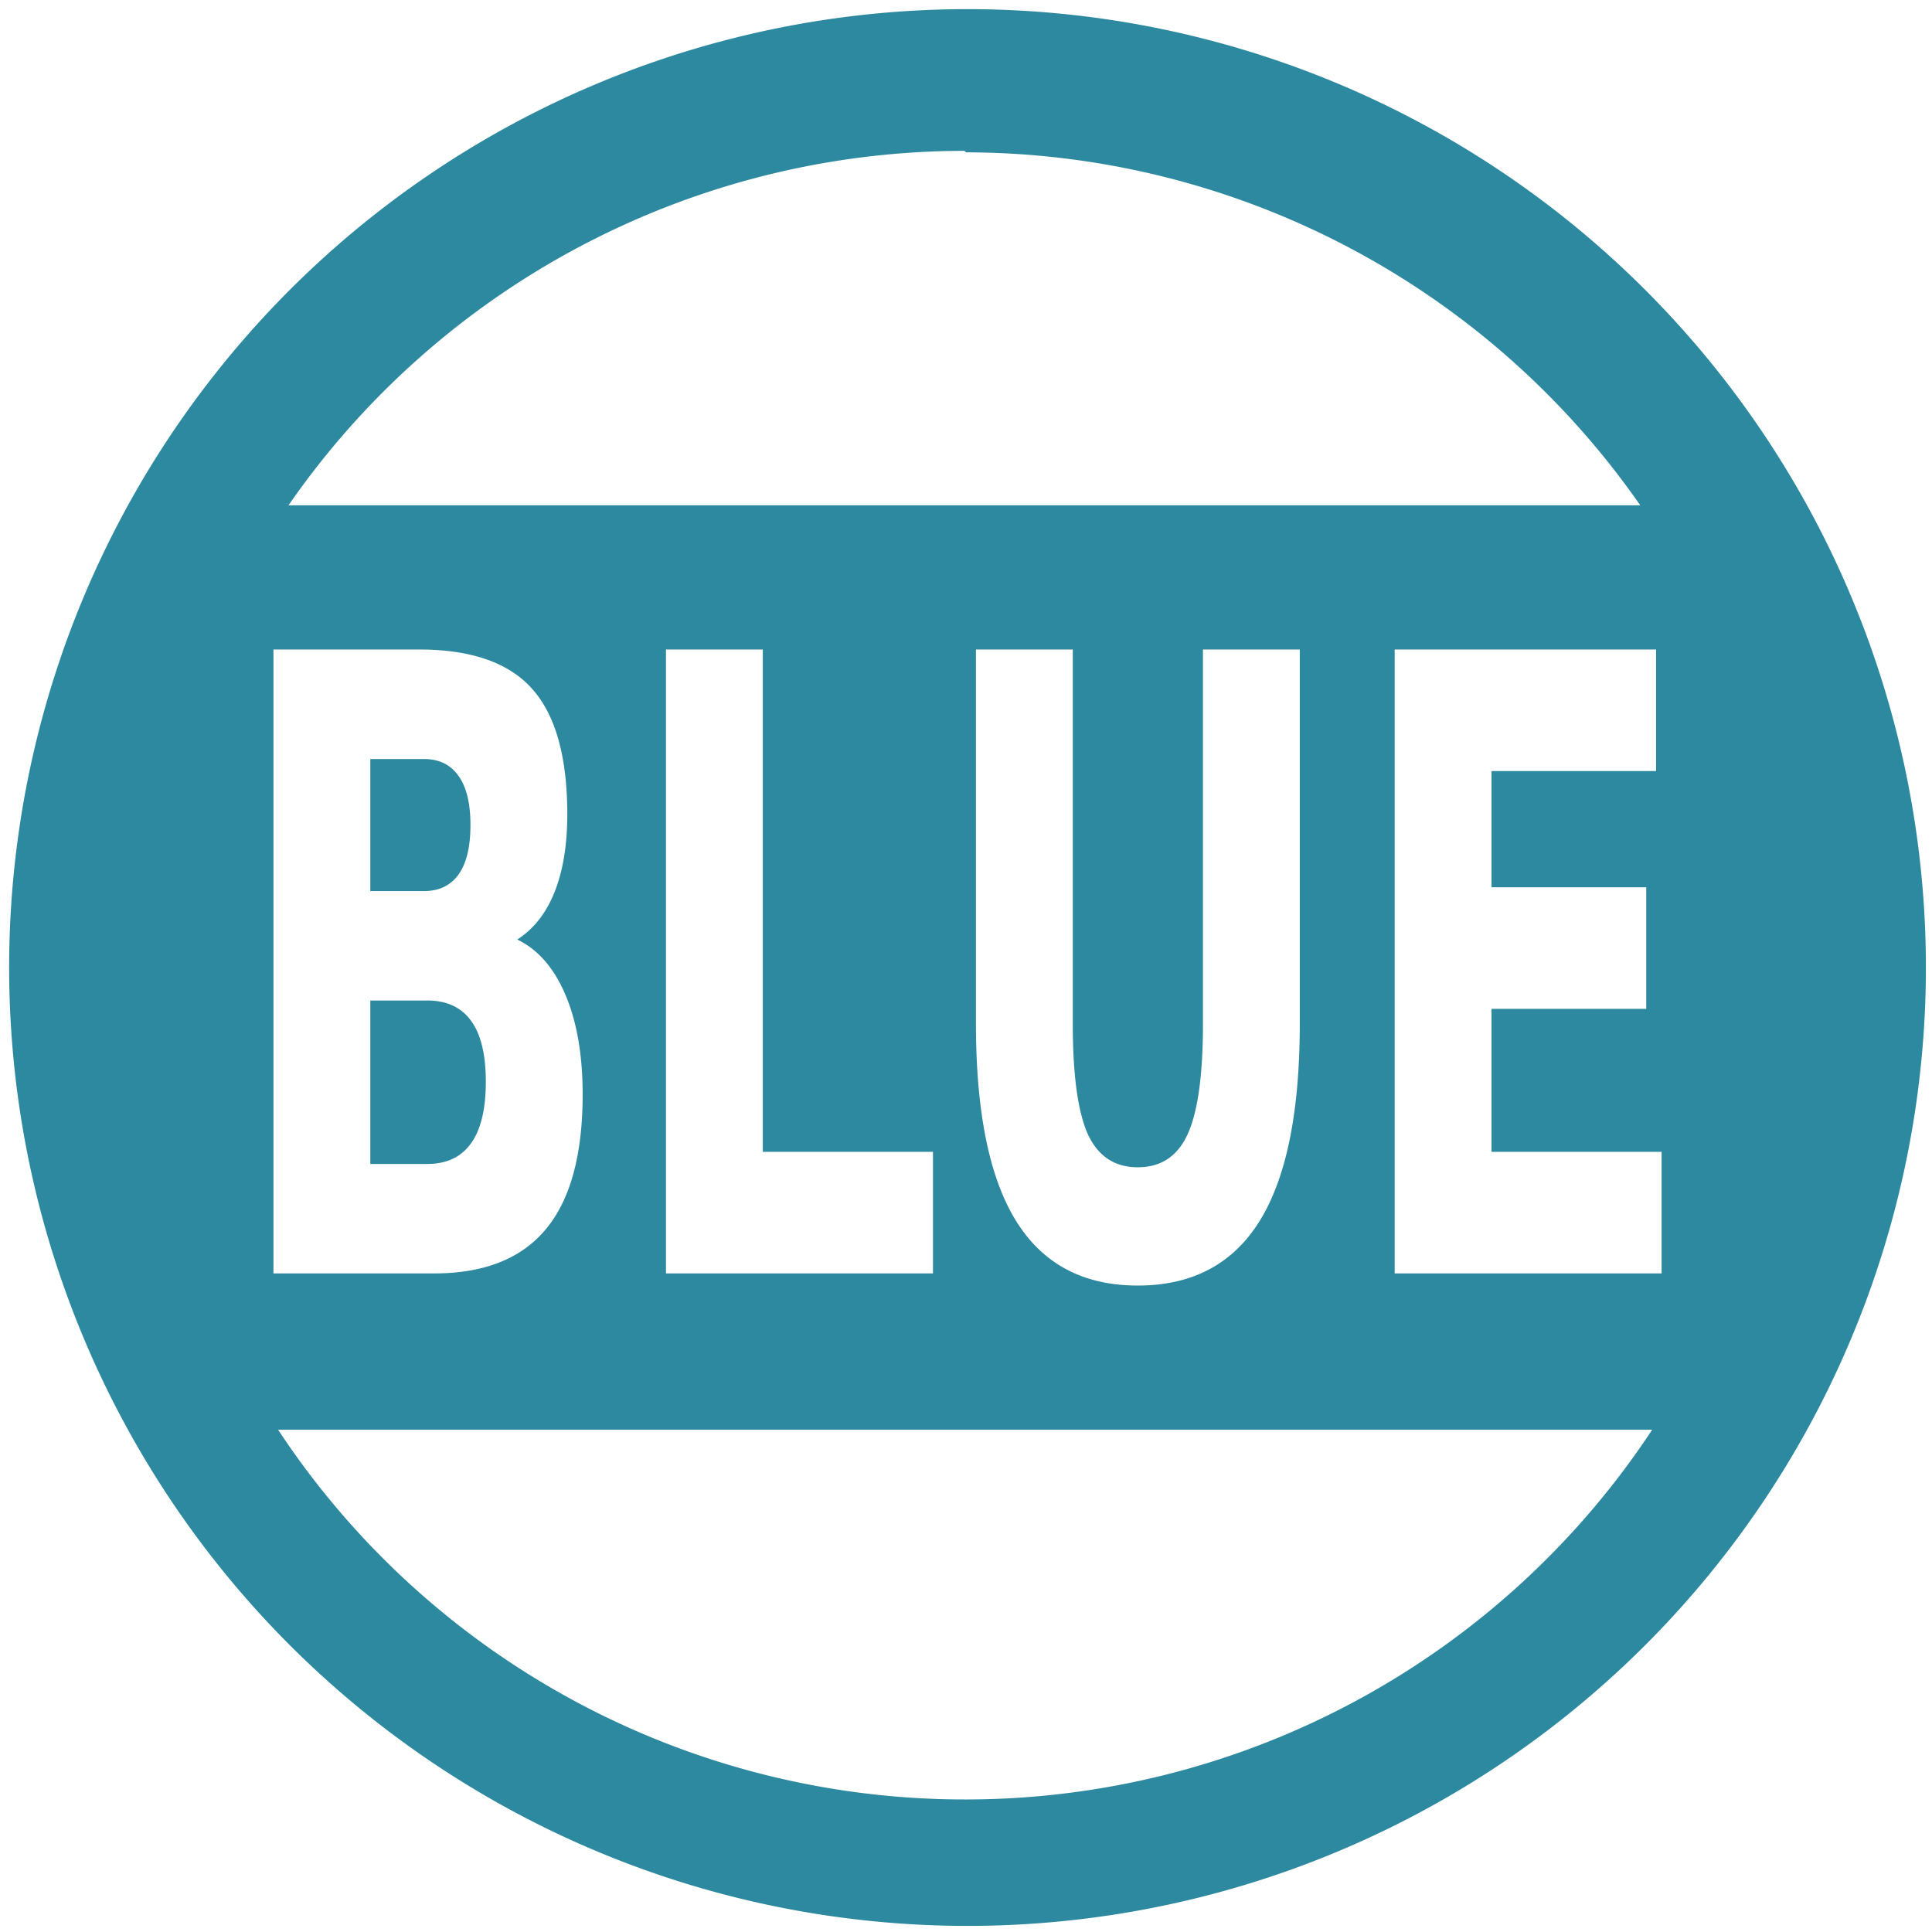<?xml version="1.0" encoding="UTF-8" standalone="no"?>
<svg
   xmlns:dc="http://purl.org/dc/elements/1.1/"
   xmlns:cc="http://creativecommons.org/ns#"
   xmlns:rdf="http://www.w3.org/1999/02/22-rdf-syntax-ns#"
   xmlns:svg="http://www.w3.org/2000/svg"
   xmlns="http://www.w3.org/2000/svg"
   xmlns:sodipodi="http://sodipodi.sourceforge.net/DTD/sodipodi-0.dtd"
   xmlns:inkscape="http://www.inkscape.org/namespaces/inkscape"
   width="48"
   height="48"
   viewBox="0 0 12.7 12.7"
   version="1.1"
   id="svg4"
   sodipodi:docname="blue.svg"
   inkscape:version="0.92.4 (5da689c313, 2019-01-14)">
  <defs
     id="defs8" />
  <sodipodi:namedview
     pagecolor="#ffffff"
     bordercolor="#666666"
     borderopacity="1"
     objecttolerance="10"
     gridtolerance="10"
     guidetolerance="10"
     inkscape:pageopacity="0"
     inkscape:pageshadow="2"
     inkscape:window-width="1366"
     inkscape:window-height="711"
     id="namedview6"
     showgrid="false"
     inkscape:zoom="10.729167"
     inkscape:cx="24"
     inkscape:cy="24"
     inkscape:window-x="0"
     inkscape:window-y="25"
     inkscape:window-maximized="1"
     inkscape:current-layer="svg4" />
  <path
     style="stroke-width:3.78;fill:#2c89a0;fill-opacity:1"
     d="M 24 0.227 A 23.773 23.773 0 0 0 0.227 24.037 A 23.773 23.773 0 0 0 24.037 47.773 A 23.773 23.773 0 0 0 47.773 24 A 23.773 23.773 0 0 0 24 0.227 z M 23.924 3.742 L 23.963 3.779 A 20.409 20.409 0 0 1 40.688 12.535 L 7.156 12.535 A 20.409 20.409 0 0 1 23.924 3.742 z M 6.783 16.111 L 10.391 16.111 C 11.685 16.111 12.621 16.436 13.199 17.086 C 13.782 17.736 14.072 18.775 14.072 20.205 C 14.072 20.958 13.966 21.603 13.754 22.135 C 13.542 22.66 13.234 23.049 12.83 23.305 C 13.346 23.553 13.746 24.013 14.029 24.684 C 14.312 25.354 14.453 26.176 14.453 27.15 C 14.453 28.643 14.15 29.756 13.543 30.488 C 12.935 31.221 12.011 31.588 10.771 31.588 L 6.783 31.588 L 6.783 16.111 z M 16.52 16.111 L 18.922 16.111 L 18.922 28.572 L 23.143 28.572 L 23.143 31.588 L 16.52 31.588 L 16.52 16.111 z M 24.209 16.111 L 26.611 16.111 L 26.611 25.389 C 26.611 26.667 26.737 27.584 26.986 28.137 C 27.24 28.683 27.653 28.955 28.223 28.955 C 28.797 28.955 29.209 28.683 29.459 28.137 C 29.713 27.584 29.84 26.667 29.84 25.389 L 29.84 16.111 L 32.242 16.111 L 32.242 25.389 C 32.242 27.579 31.912 29.21 31.25 30.281 C 30.588 31.352 29.579 31.889 28.223 31.889 C 26.87 31.889 25.863 31.352 25.201 30.281 C 24.54 29.21 24.209 27.579 24.209 25.389 L 24.209 16.111 z M 34.596 16.111 L 41.08 16.111 L 41.08 19.127 L 36.998 19.127 L 36.998 22.01 L 40.836 22.01 L 40.836 25.025 L 36.998 25.025 L 36.998 28.572 L 41.217 28.572 L 41.217 31.588 L 34.596 31.588 L 34.596 16.111 z M 9.186 18.828 L 9.186 22.104 L 10.516 22.104 C 10.894 22.104 11.181 21.964 11.377 21.688 C 11.573 21.411 11.67 21.004 11.67 20.465 C 11.67 19.933 11.573 19.528 11.377 19.252 C 11.181 18.969 10.894 18.828 10.516 18.828 L 9.186 18.828 z M 9.186 24.818 L 9.186 28.873 L 10.596 28.873 C 11.078 28.873 11.44 28.702 11.682 28.363 C 11.927 28.025 12.051 27.514 12.051 26.83 C 12.051 26.16 11.929 25.658 11.688 25.326 C 11.446 24.988 11.083 24.818 10.596 24.818 L 9.186 24.818 z M 6.898 35.465 L 40.984 35.465 A 20.409 20.409 0 0 1 23.963 44.637 A 20.409 20.409 0 0 1 6.898 35.465 z "
     transform="scale(0.265)"
     id="path823" />
</svg>
